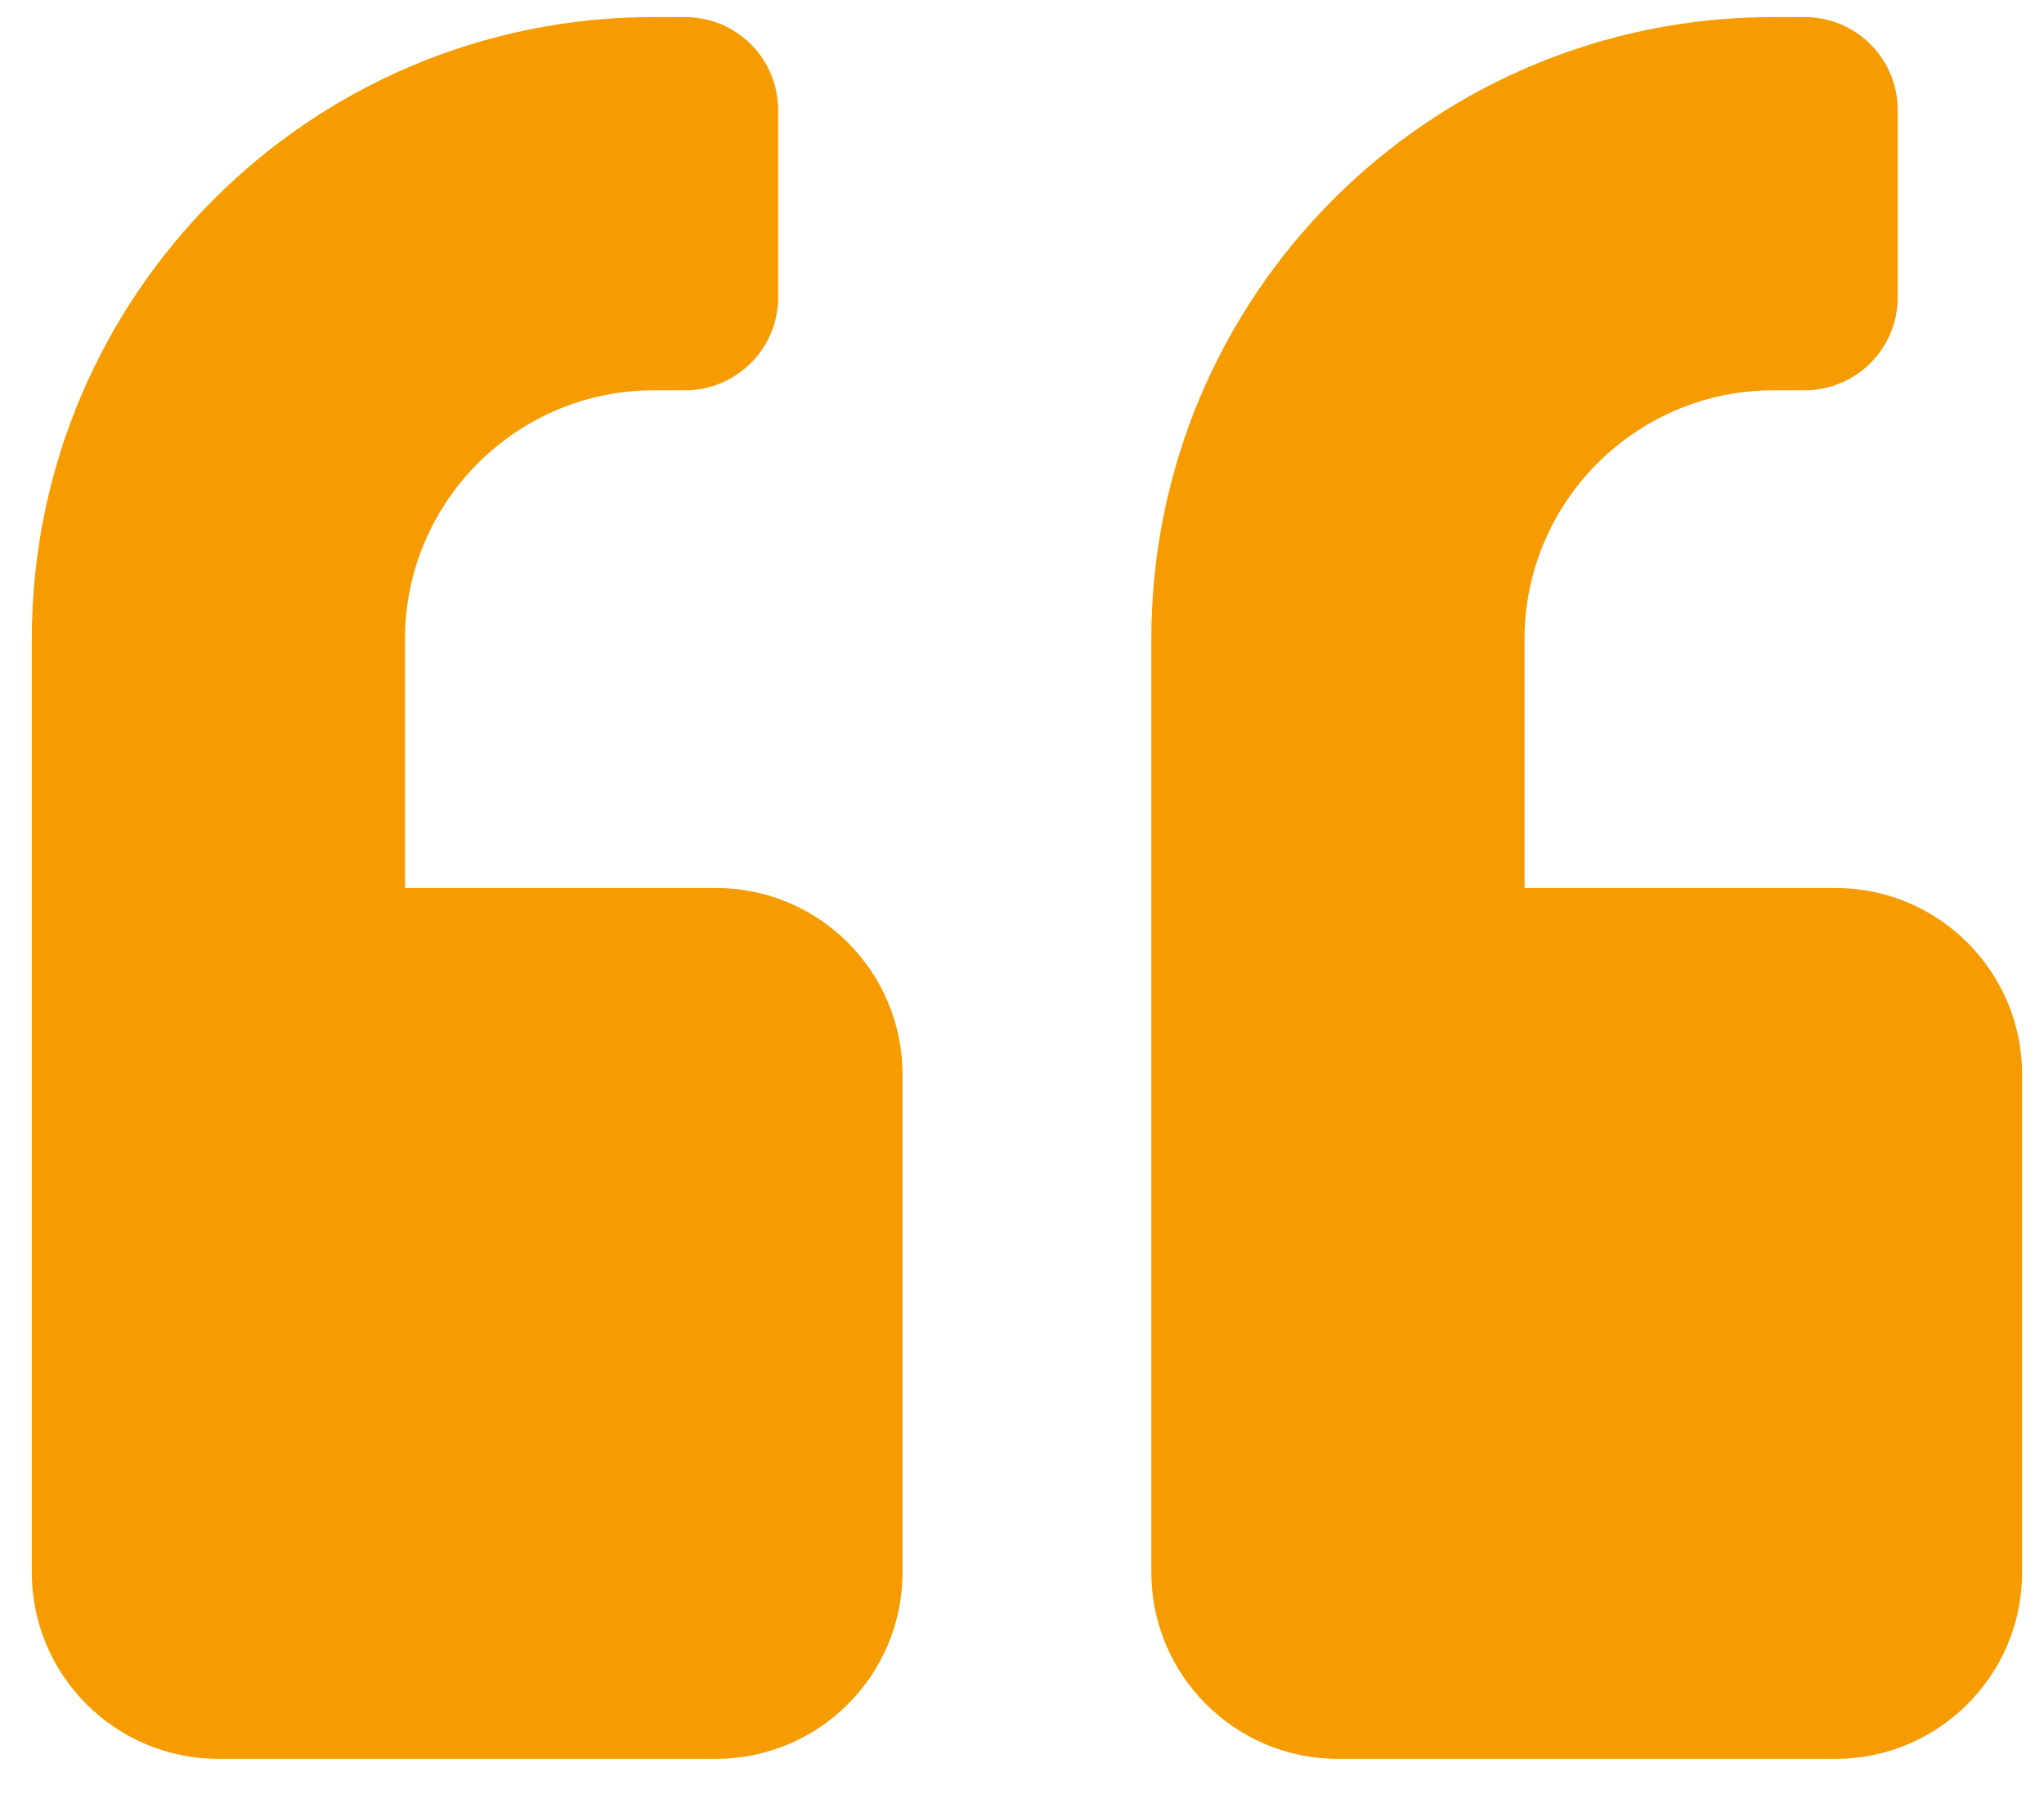 <svg width="50" height="44" viewBox="0 0 50 44" fill="none" xmlns="http://www.w3.org/2000/svg">
<path d="M44.901 21.718H37.293V15.632C37.293 12.275 40.022 9.546 43.379 9.546H44.14C45.405 9.546 46.422 8.528 46.422 7.264V2.699C46.422 1.434 45.405 0.417 44.14 0.417H43.379C34.973 0.417 28.164 7.226 28.164 15.632V38.454C28.164 40.974 30.209 43.018 32.729 43.018H44.901C47.42 43.018 49.465 40.974 49.465 38.454V26.282C49.465 23.762 47.42 21.718 44.901 21.718ZM17.514 21.718H9.907V15.632C9.907 12.275 12.636 9.546 15.993 9.546H16.753C18.018 9.546 19.036 8.528 19.036 7.264V2.699C19.036 1.434 18.018 0.417 16.753 0.417H15.993C7.586 0.417 0.778 7.226 0.778 15.632V38.454C0.778 40.974 2.822 43.018 5.342 43.018H17.514C20.034 43.018 22.078 40.974 22.078 38.454V26.282C22.078 23.762 20.034 21.718 17.514 21.718Z" fill="#F69B00"/>
</svg>
